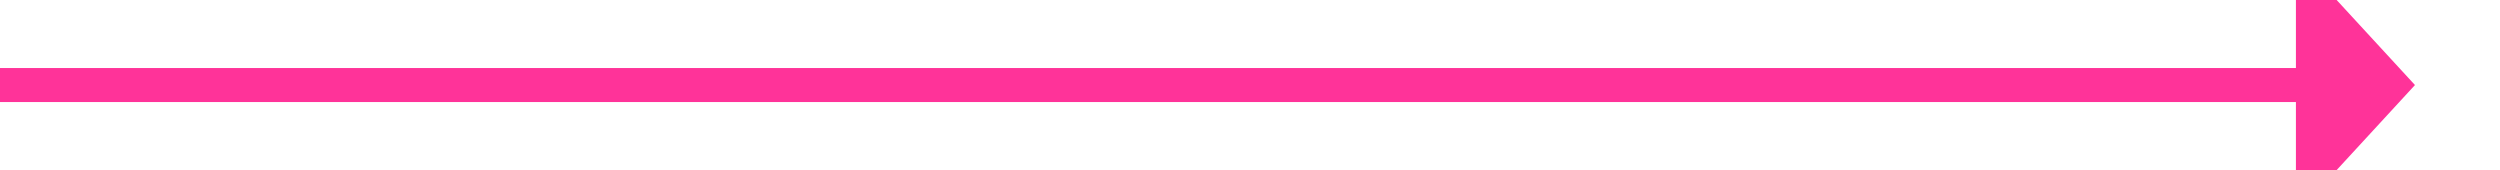 ﻿<?xml version="1.0" encoding="utf-8"?>
<svg version="1.1" xmlns:xlink="http://www.w3.org/1999/xlink" width="147px" height="10px" preserveAspectRatio="xMinYMid meet" viewBox="2667 815  147 8" xmlns="http://www.w3.org/2000/svg">
  <path d="M 2667 819  L 2803 819  " stroke-width="2" stroke="#ff3399" fill="none" />
  <path d="M 2802 826.6  L 2809 819  L 2802 811.4  L 2802 826.6  Z " fill-rule="nonzero" fill="#ff3399" stroke="none" />
</svg>